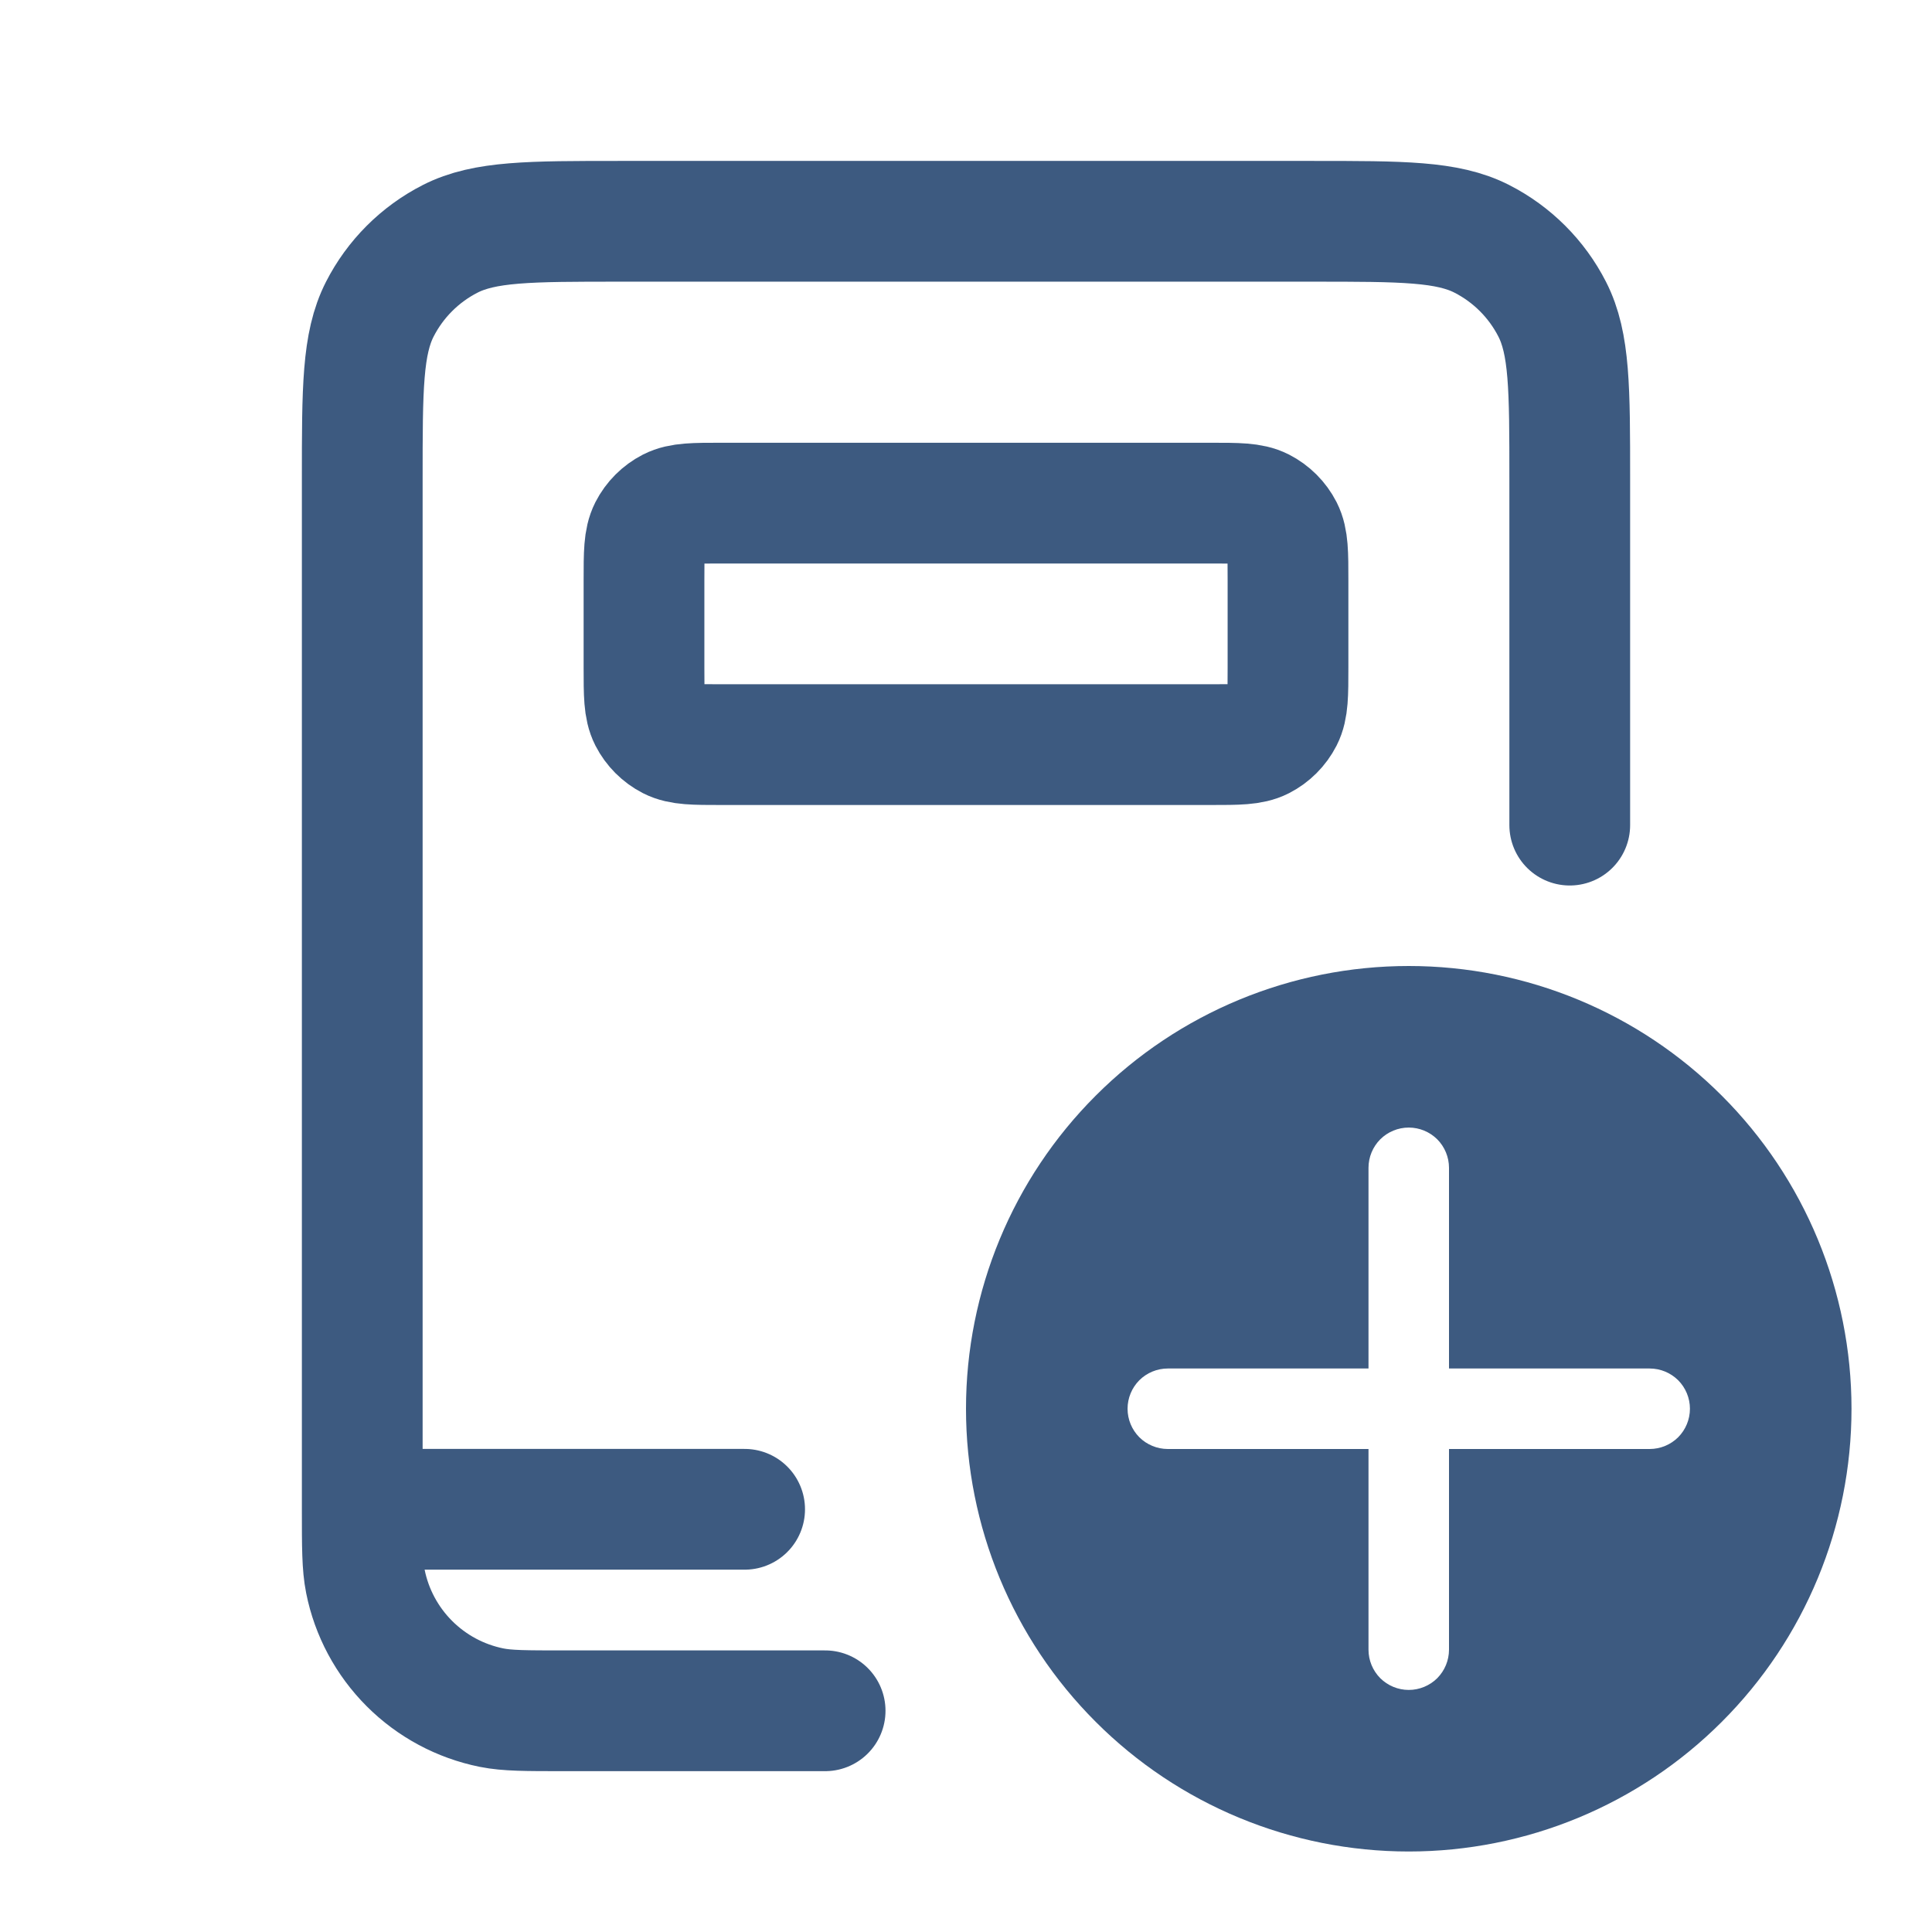<svg width="24" height="24" viewBox="0 0 24 24" fill="none" xmlns="http://www.w3.org/2000/svg">
<path d="M4.5 18.749V5.949C4.5 4.829 4.5 4.269 4.718 3.841C4.91 3.465 5.216 3.159 5.592 2.967C6.02 2.749 6.58 2.749 7.7 2.749H16.3C17.42 2.749 17.98 2.749 18.408 2.967C18.784 3.159 19.09 3.465 19.282 3.841C19.5 4.268 19.5 4.828 19.5 5.949V10.25M4.5 18.749C4.5 19.216 4.5 19.449 4.539 19.644C4.616 20.031 4.807 20.387 5.086 20.666C5.365 20.945 5.72 21.135 6.107 21.213C6.302 21.252 6.536 21.252 7.003 21.252H10.25M4.5 18.749H9.25M8.96 9.25H15.04C15.376 9.25 15.544 9.25 15.672 9.185C15.785 9.127 15.877 9.035 15.935 8.922C16 8.794 16 8.626 16 8.29V7.21C16 6.874 16 6.706 15.935 6.578C15.877 6.465 15.785 6.373 15.672 6.315C15.544 6.25 15.376 6.25 15.04 6.25H8.96C8.624 6.25 8.456 6.25 8.328 6.315C8.215 6.373 8.123 6.465 8.065 6.578C8 6.706 8 6.874 8 7.21V8.29C8 8.626 8 8.794 8.065 8.922C8.123 9.035 8.215 9.127 8.328 9.185C8.456 9.25 8.624 9.25 8.96 9.25Z" stroke="#3D5A80" stroke-width="1.5" stroke-linecap="round" stroke-linejoin="round"/>
<path fill-rule="evenodd" clip-rule="evenodd" d="M17.5 23C18.959 23 20.358 22.421 21.389 21.389C22.421 20.358 23 18.959 23 17.5C23 16.041 22.421 14.642 21.389 13.611C20.358 12.579 18.959 12 17.5 12C16.041 12 14.642 12.579 13.611 13.611C12.579 14.642 12 16.041 12 17.5C12 18.959 12.579 20.358 13.611 21.389C14.642 22.421 16.041 23 17.5 23ZM17.5 14.007C17.633 14.007 17.76 14.06 17.854 14.153C17.947 14.247 18 14.374 18 14.507V17H20.493C20.626 17 20.753 17.053 20.847 17.146C20.94 17.24 20.993 17.367 20.993 17.5C20.993 17.633 20.94 17.76 20.847 17.854C20.753 17.947 20.626 18 20.493 18H18V20.493C18 20.626 17.947 20.753 17.854 20.847C17.76 20.94 17.633 20.993 17.5 20.993C17.367 20.993 17.24 20.94 17.146 20.847C17.053 20.753 17 20.626 17 20.493V18H14.507C14.374 18 14.247 17.947 14.153 17.854C14.06 17.76 14.007 17.633 14.007 17.5C14.007 17.367 14.06 17.24 14.153 17.146C14.247 17.053 14.374 17 14.507 17H17V14.507C17 14.374 17.053 14.247 17.146 14.153C17.24 14.06 17.367 14.007 17.5 14.007Z" fill="#3D5A80"/>
</svg>
